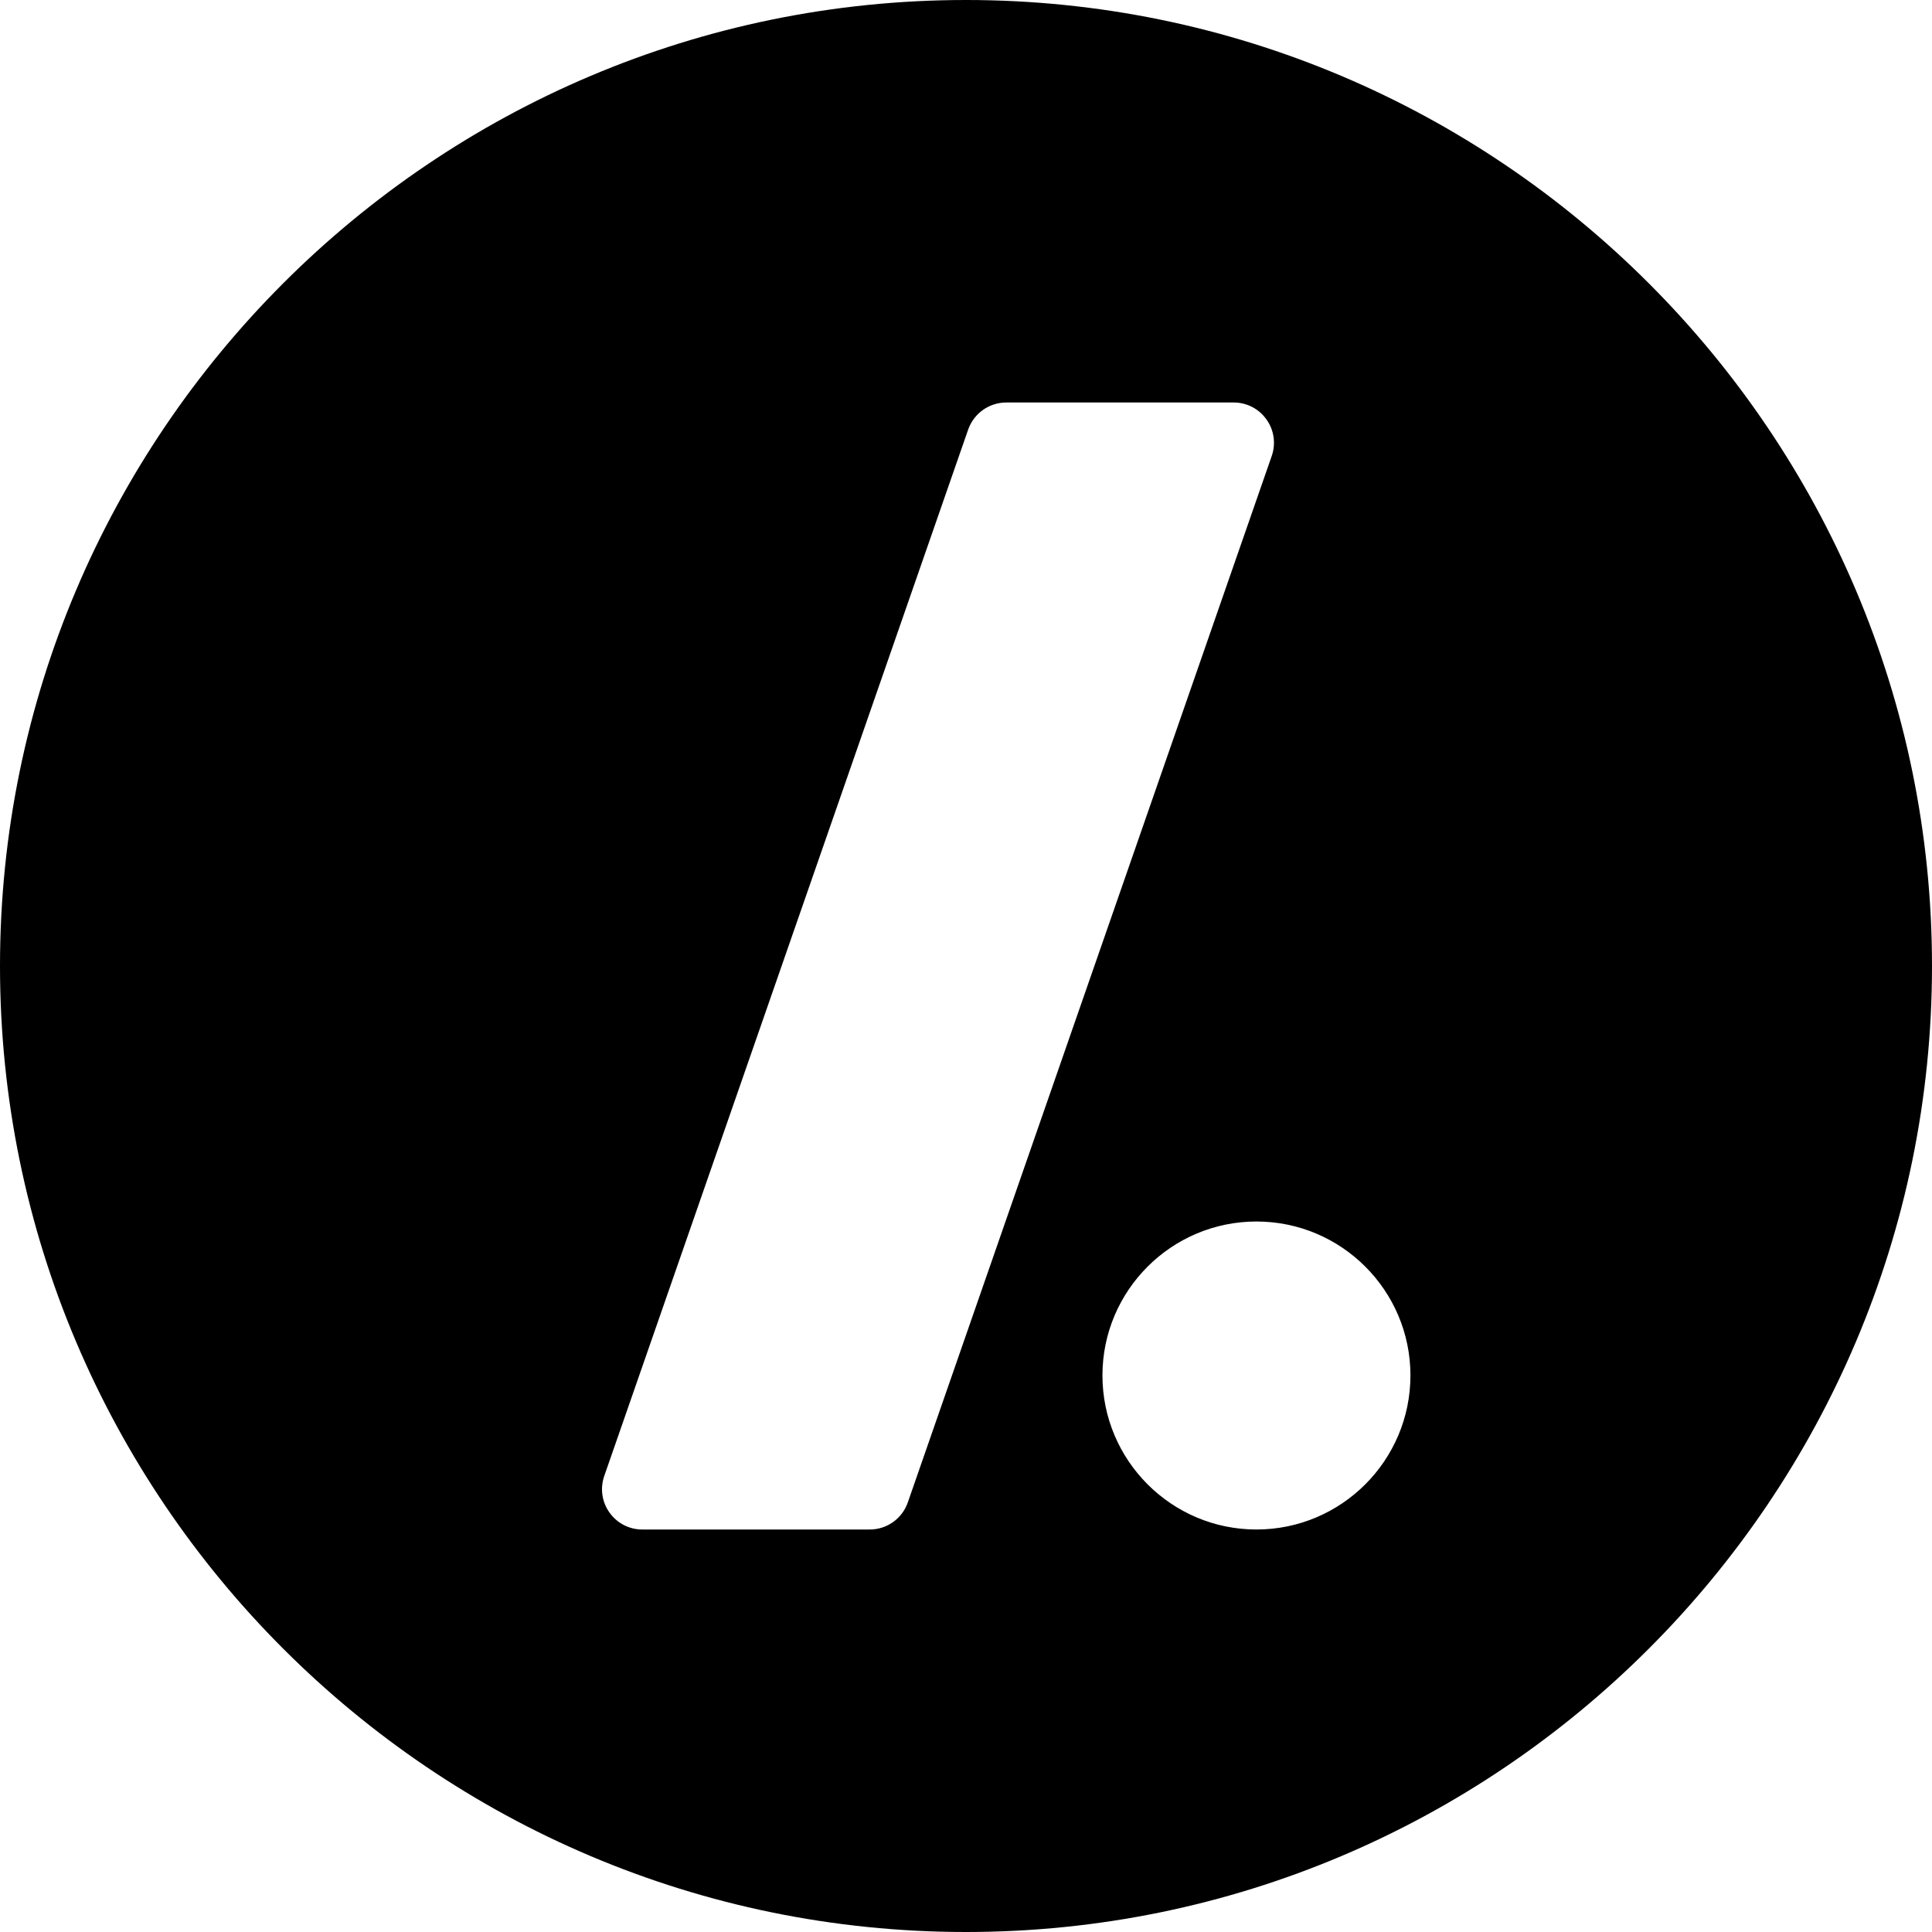 <?xml version="1.0" encoding="utf-8"?>
<!-- Generator: Adobe Illustrator 19.2.1, SVG Export Plug-In . SVG Version: 6.00 Build 0)  -->
<svg version="1.1" xmlns="http://www.w3.org/2000/svg" xmlns:xlink="http://www.w3.org/1999/xlink" x="0px" y="0px" width="24px"
	 height="24px" viewBox="0 0 24 24" enable-background="new 0 0 24 24" xml:space="preserve">
<g id="Filled_Icons">
	<path d="M12,0C5.383,0,0,5.383,0,12s5.383,12,12,12s12-5.383,12-12S18.617,0,12,0z M11.277,18.664
		C11.207,18.865,11.018,19,10.805,19H7.978c-0.162,0-0.313-0.078-0.407-0.211c-0.094-0.131-0.118-0.301-0.065-0.453l4.521-13
		C12.098,5.135,12.287,5,12.5,5h2.826c0.162,0,0.313,0.078,0.407,0.211c0.094,0.131,0.118,0.301,0.065,0.453L11.277,18.664z
		 M15.608,19c-1.055,0-1.913-0.858-1.913-1.914c0-1.055,0.858-1.912,1.913-1.912s1.913,0.857,1.913,1.912
		C17.521,18.142,16.663,19,15.608,19z"/>
</g>
<g id="Frames-24px">
	<rect fill="none" width="24" height="24"/>
</g>
</svg>
